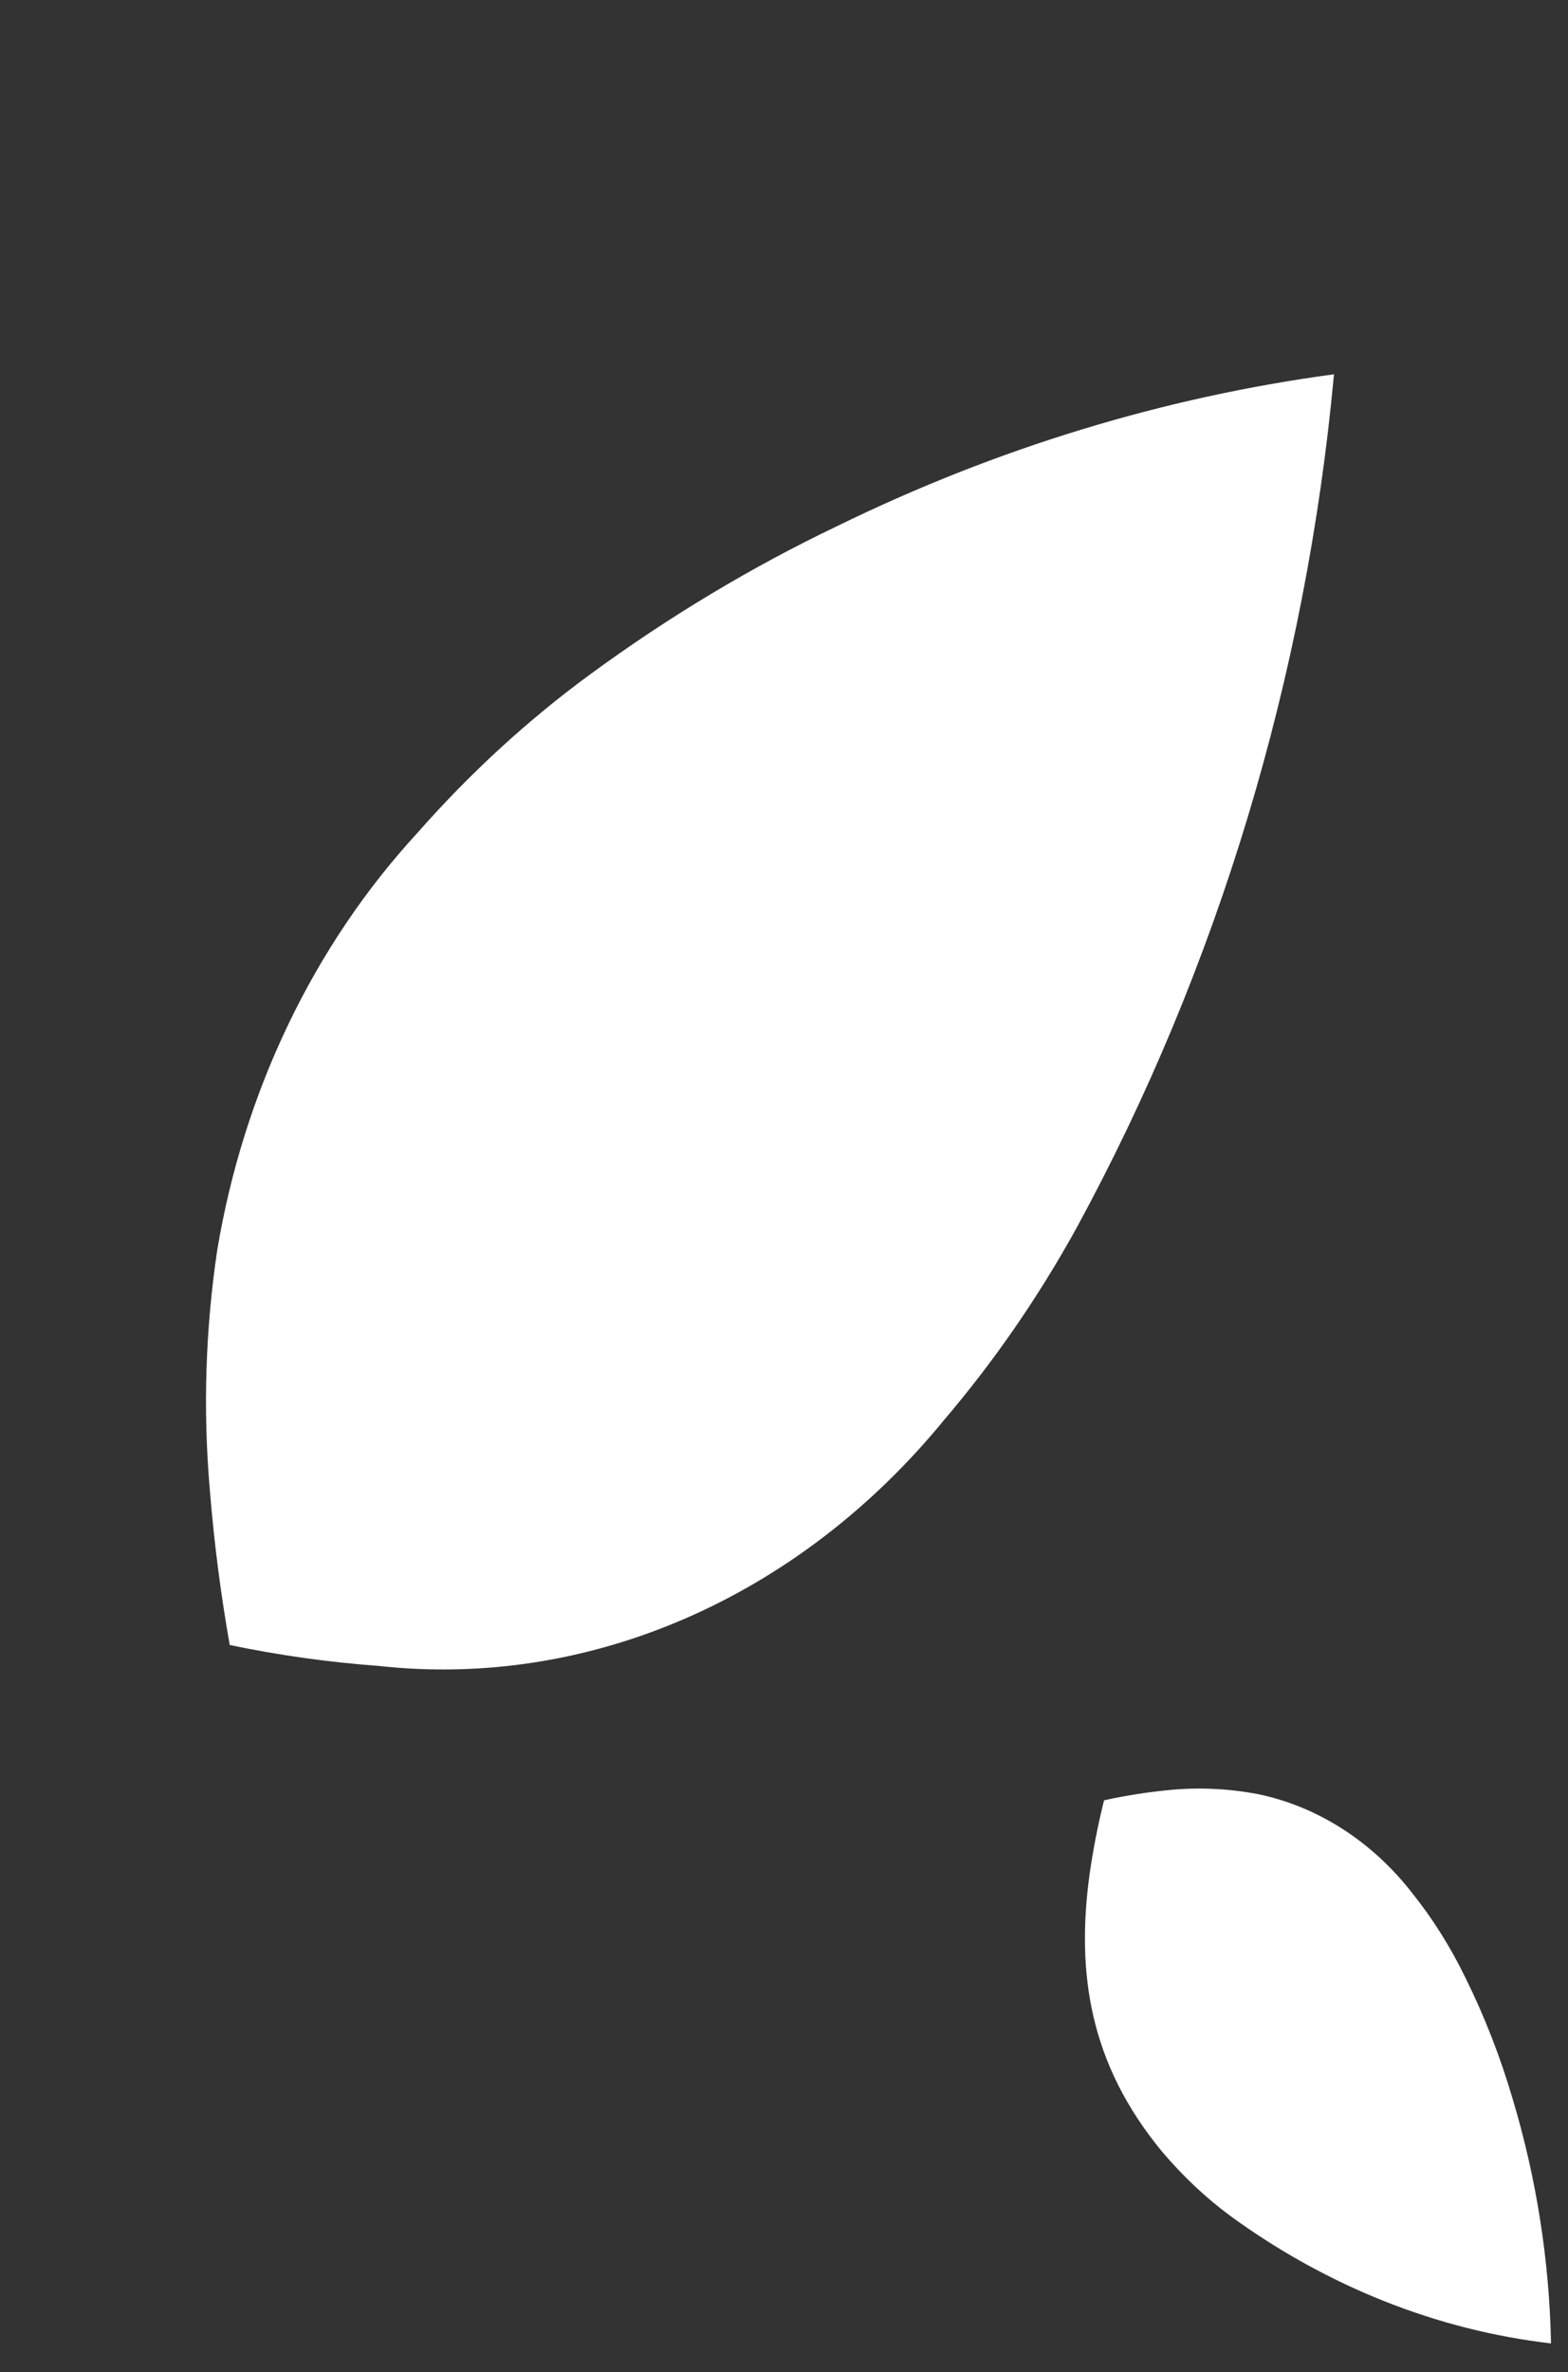 <svg width="41" height="62" viewBox="0 0 41 62" fill="#FFFFFF" xmlns="http://www.w3.org/2000/svg">
<rect x="0" y="0" width="41" height="62" fill="#333333" stroke="none"/>
<path d="M38.316 51.684C38.819 52.7 39.234 53.765 39.556 54.866C40.175 56.929 40.513 59.08 40.556 61.245C37.577 60.899 34.702 59.757 32.172 57.914C31.52 57.431 30.92 56.865 30.383 56.229C28.503 53.956 28.129 51.579 28.494 48.958C28.587 48.314 28.712 47.677 28.869 47.051C29.399 46.934 29.934 46.848 30.473 46.793C31.277 46.704 32.09 46.737 32.891 46.889C34.447 47.21 35.867 48.118 36.916 49.462C37.459 50.139 37.929 50.886 38.316 51.684Z" />
<path d="M15.432 17.624C17.488 16.117 19.655 14.817 21.906 13.742C26.052 11.716 30.423 10.382 34.881 9.782C34.153 17.658 31.853 25.285 28.154 32.084C27.16 33.887 26 35.569 24.694 37.101C22.817 39.398 20.5 41.177 17.929 42.295C15.359 43.413 12.607 43.839 9.894 43.538C8.588 43.442 7.29 43.26 6.007 42.992C5.769 41.648 5.595 40.289 5.485 38.921C5.306 36.845 5.371 34.744 5.68 32.673C6.371 28.526 8.206 24.705 10.919 21.763C12.29 20.205 13.803 18.817 15.432 17.624Z" />
</svg>
